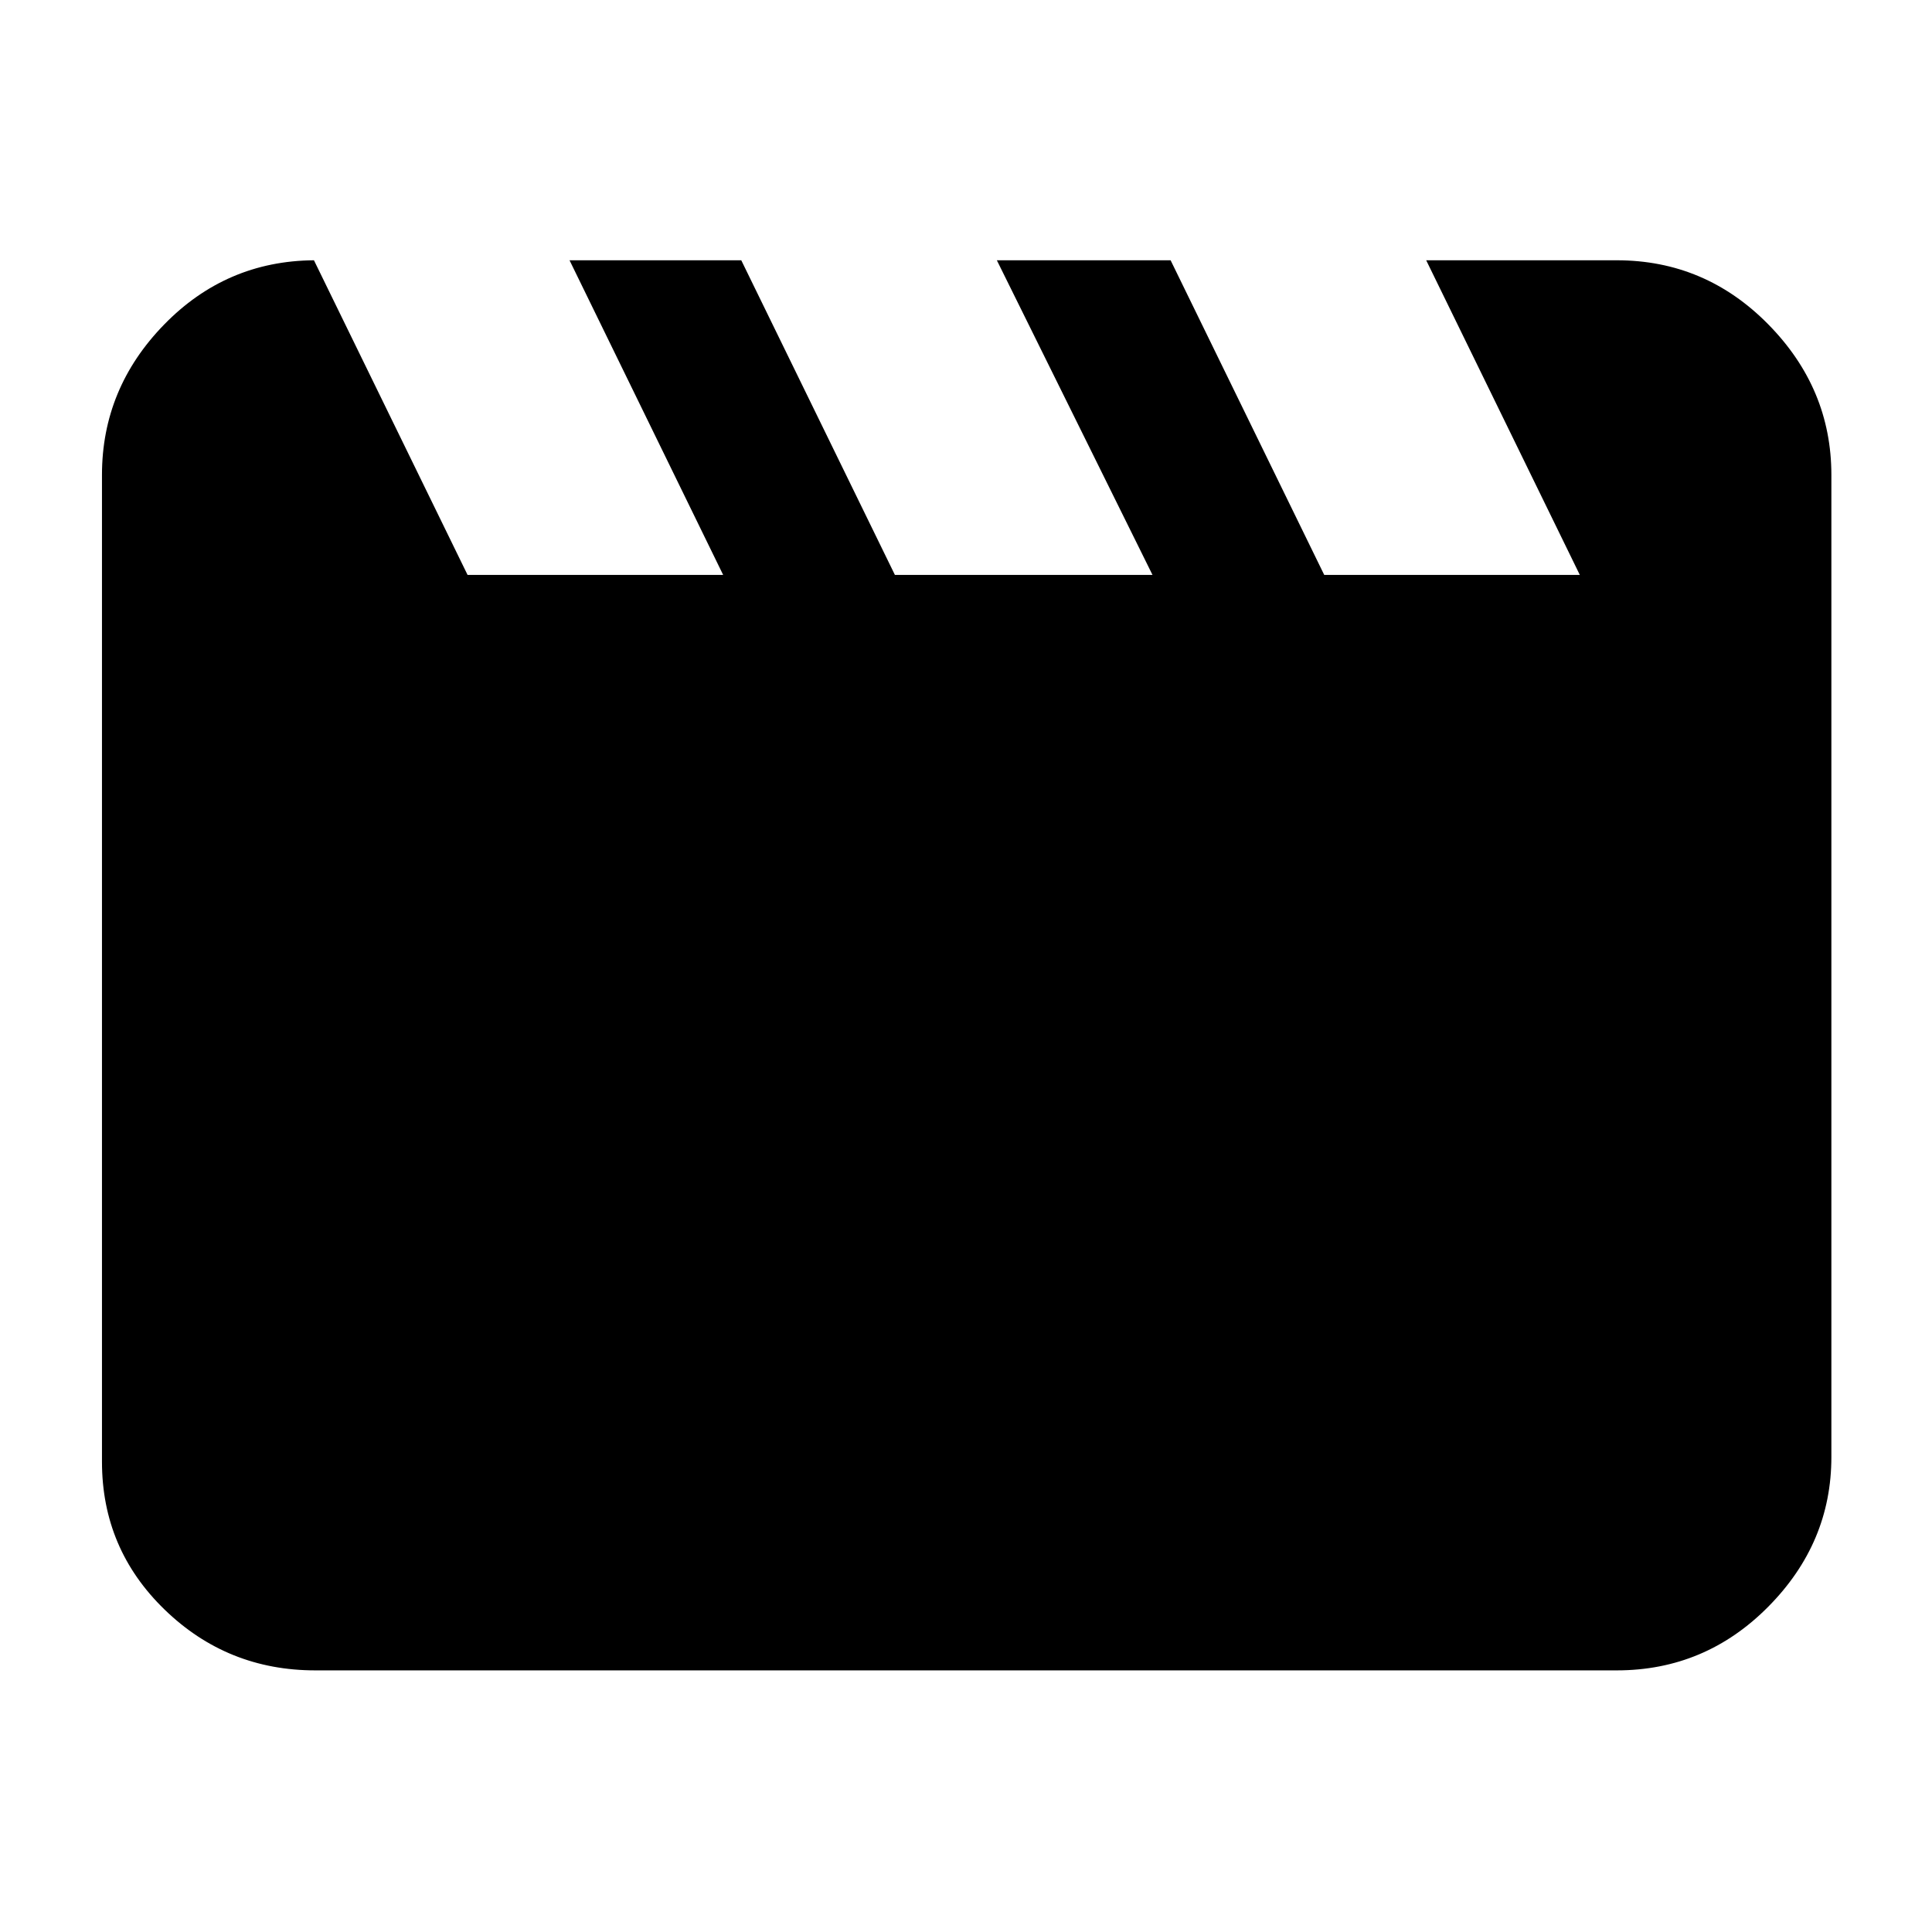 <svg xmlns="http://www.w3.org/2000/svg" height="40" viewBox="0 -960 960 960" width="40"><path d="m156-830.67 76.33 156.34h127L283-830.67h85.33l76.34 156.34h128l-77.34-156.34h86.34L658-674.33h127l-76.33-156.34h94.66q43.98 0 75.32 31.85Q910-766.98 910-724v488q0 42.7-31.35 74.35Q847.31-130 803.33-130H156.67q-43.7 0-74.85-30.17-31.15-30.16-31.15-73.5V-724q0-42.98 30.81-74.65 30.82-31.68 74.52-32.02Z"/></svg>